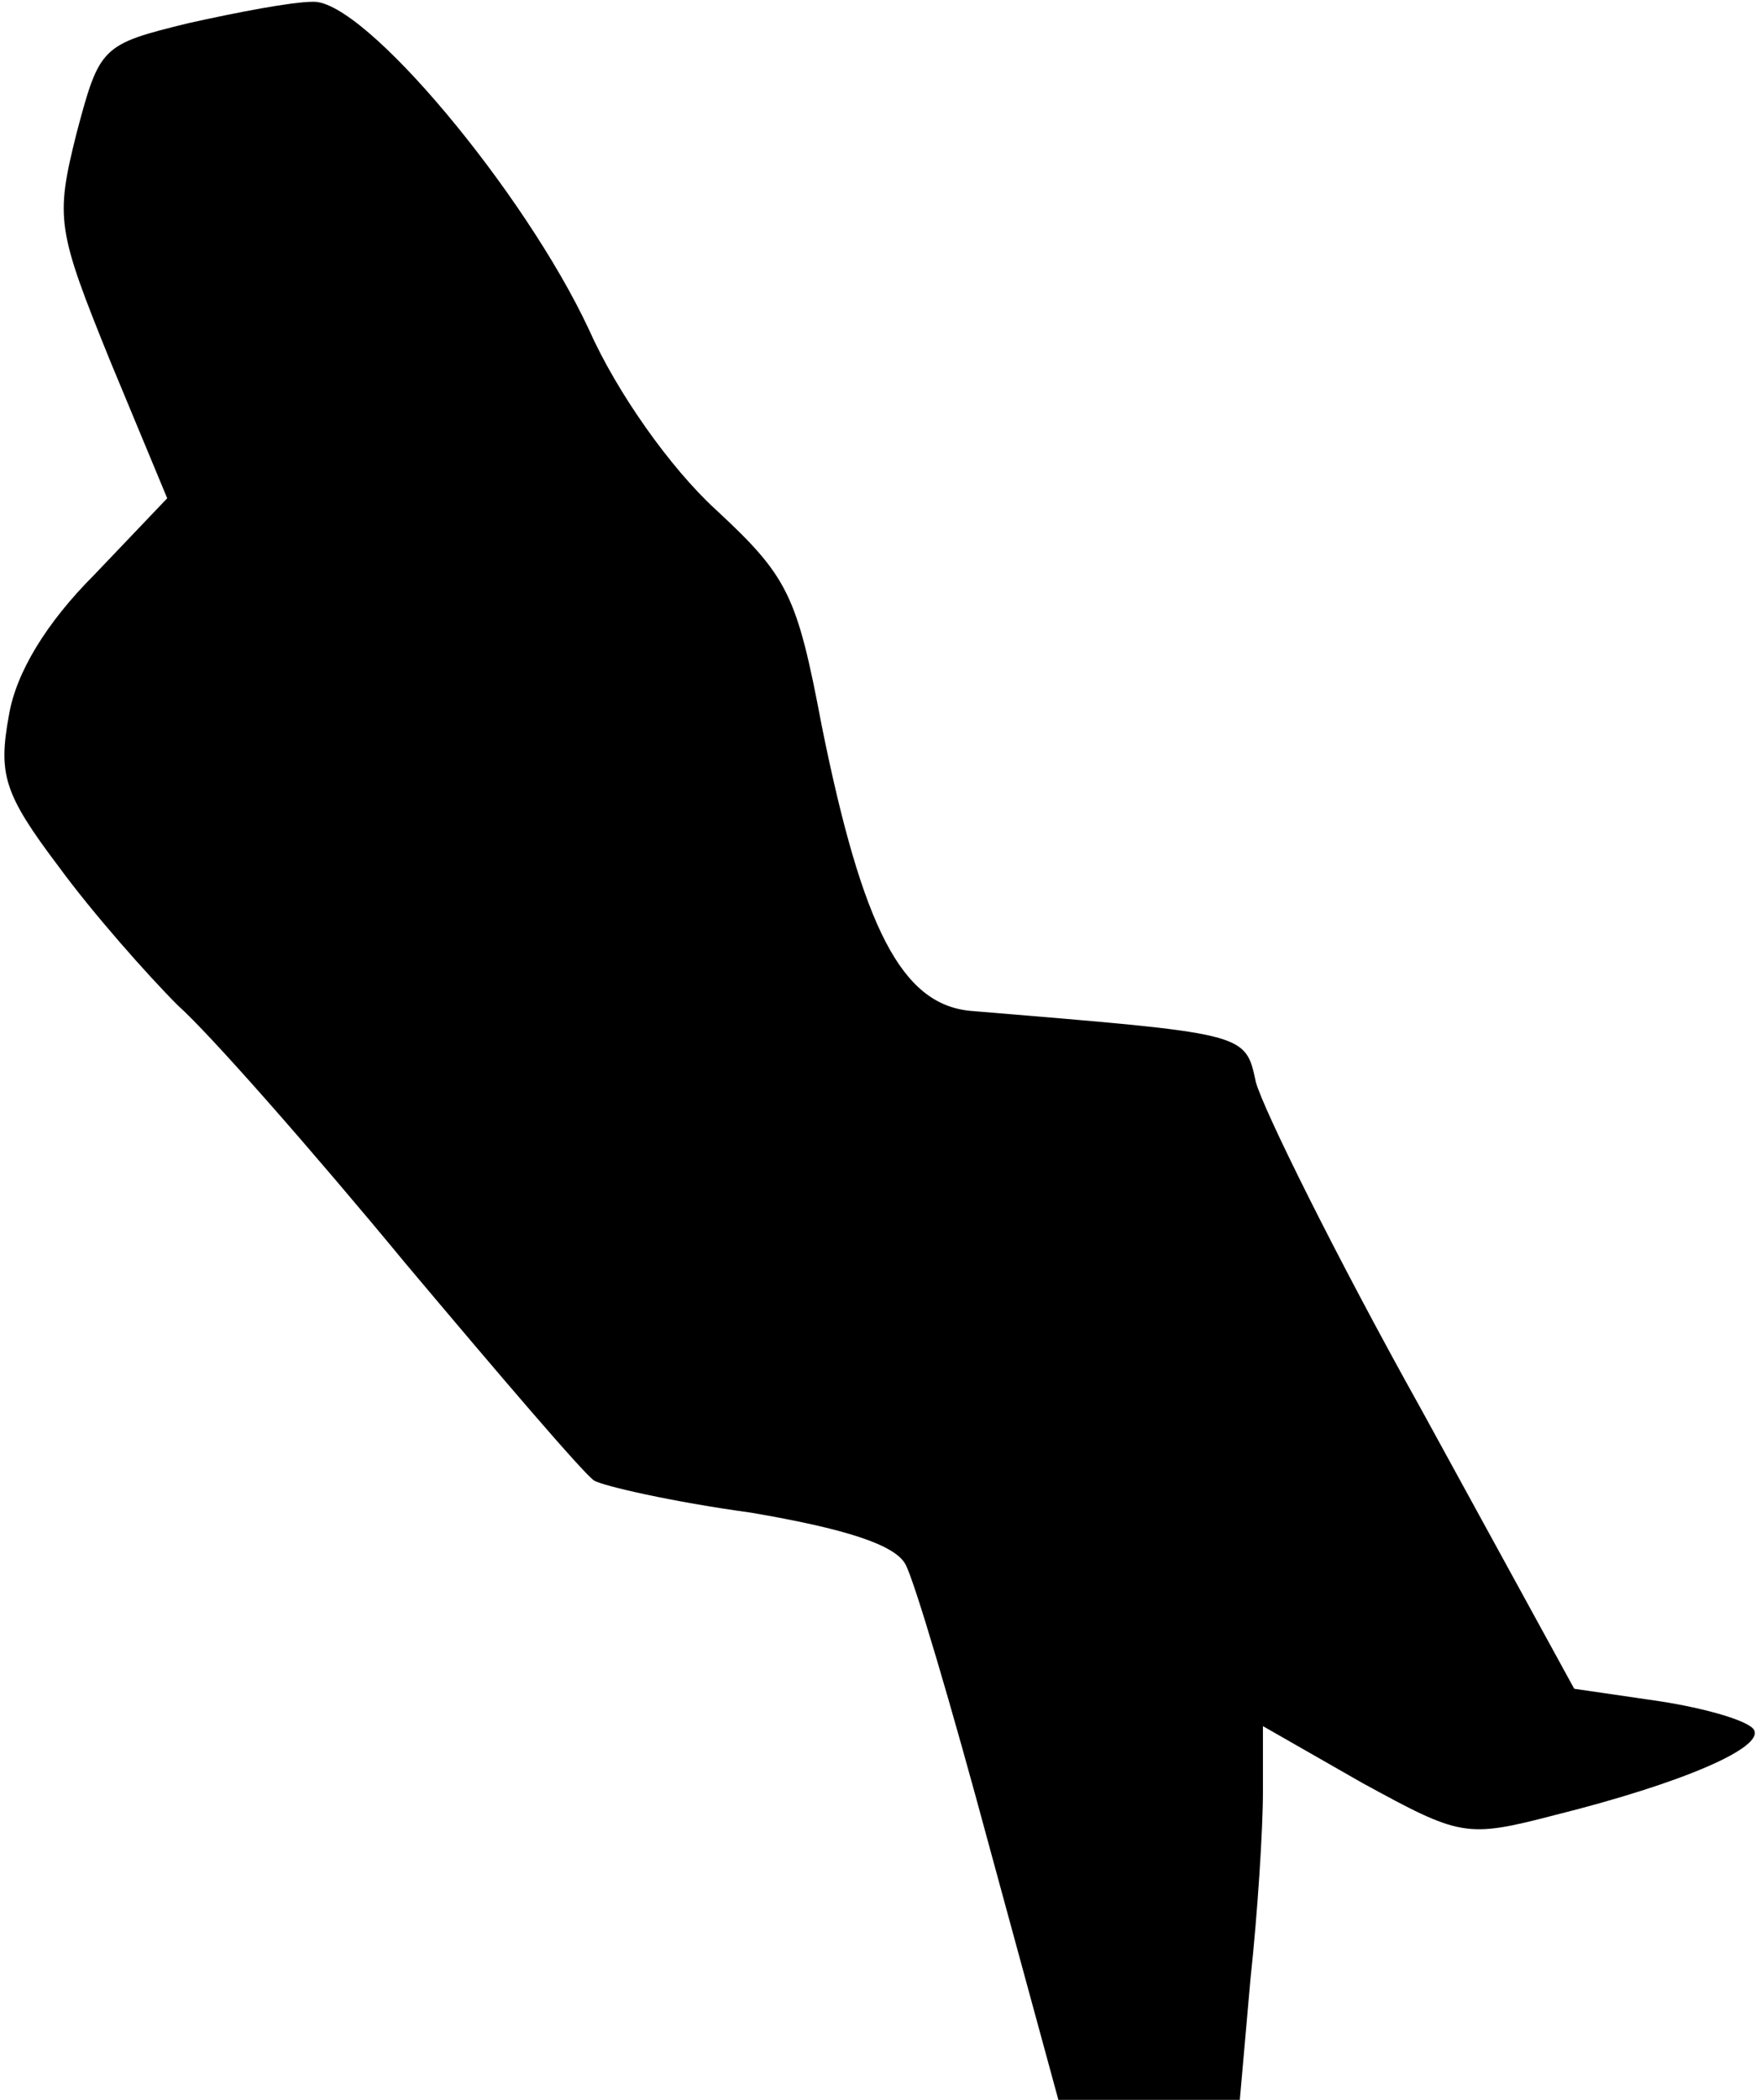 <?xml version="1.0" standalone="no"?>
<!DOCTYPE svg PUBLIC "-//W3C//DTD SVG 20010904//EN"
 "http://www.w3.org/TR/2001/REC-SVG-20010904/DTD/svg10.dtd">
<svg version="1.0" xmlns="http://www.w3.org/2000/svg"
 width="99pt" height="118pt" viewBox="0 0 99 118"
 preserveAspectRatio="xMidYMid meet">
<g transform="translate(0,118) scale(0.1,-0.1)"
fill="#000000" stroke="none">
<path fill="#000000" stroke="none" d="M106 1167 c-49 -12 -50 -13 -63 -62
-12 -48 -11 -54 19 -128 l32 -77 -41 -43 c-27 -27 -44 -55 -48 -79 -6 -33 -3
-44 28 -85 19 -26 50 -61 67 -78 18 -16 76 -82 128 -145 53 -63 100 -118 106
-122 5 -3 44 -12 88 -18 53 -9 81 -18 87 -29 5 -9 26 -80 47 -158 l39 -143 51
0 51 0 6 68 c4 37 7 84 7 105 l0 37 56 -32 c55 -30 58 -31 108 -18 72 18 118
38 112 48 -3 5 -27 12 -53 16 l-48 7 -86 157 c-48 86 -89 169 -93 184 -6 28
-5 27 -161 40 -38 4 -60 46 -83 160 -14 74 -19 84 -60 122 -25 23 -55 65 -71
101 -36 77 -126 185 -155 184 -12 0 -43 -6 -70 -12z"/>
</g>
</svg>
